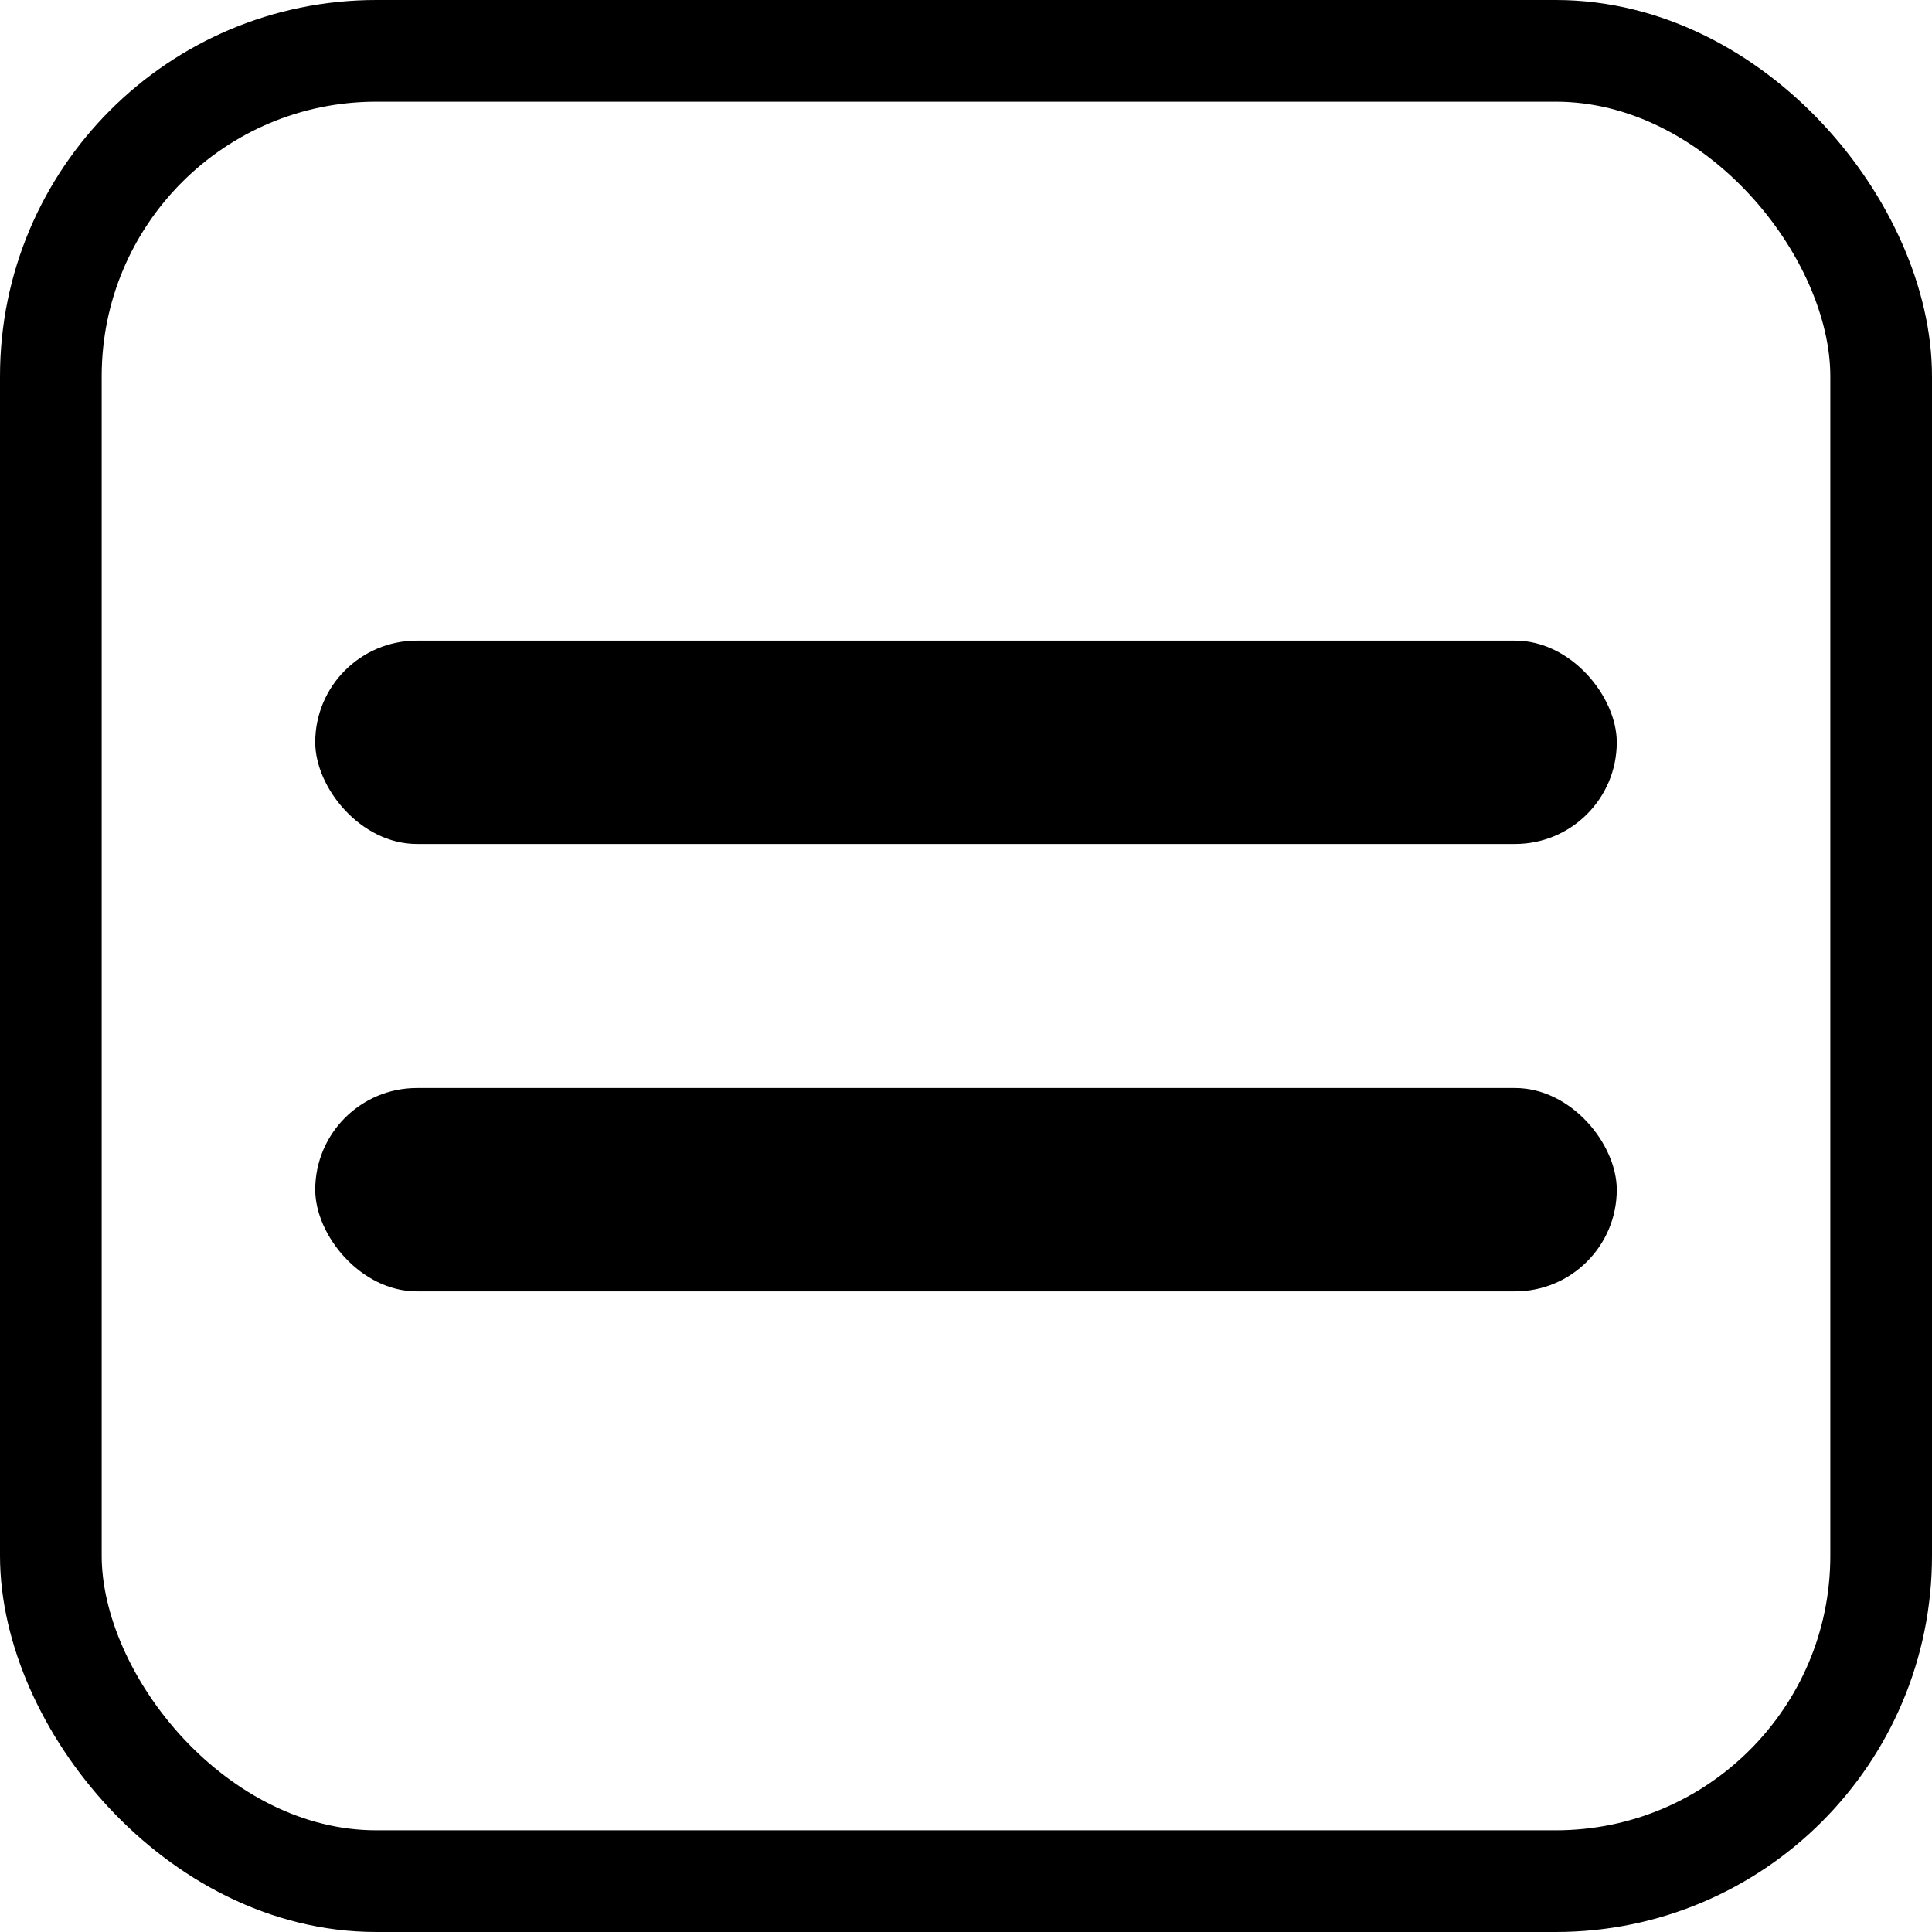 <svg xmlns="http://www.w3.org/2000/svg" viewBox="0 0 475 475"><defs><style>.cls-1,.cls-2{fill:none;stroke:#000;stroke-miterlimit:10;}.cls-1{stroke-width:25px;}.cls-2{stroke-width:15px;}</style></defs><title>fleet1</title><g id="Layer_1" data-name="Layer 1"><rect class="cls-1" x="12.5" y="12.5" width="450" height="450" rx="80"/></g><g id="Layer_2" data-name="Layer 2"><path class="cls-2" d="M379.89,372.49" transform="translate(-12.5 -12.5)"/><path class="cls-2" d="M120.11,372.49" transform="translate(-12.5 -12.5)"/><path class="cls-2" d="M108.66,380" transform="translate(-12.5 -12.5)"/><path class="cls-2" d="M391.34,380" transform="translate(-12.5 -12.5)"/><rect x="77.5" y="157.5" width="320" height="50" rx="25"/><rect x="77.5" y="267.5" width="320" height="50" rx="25"/></g></svg>